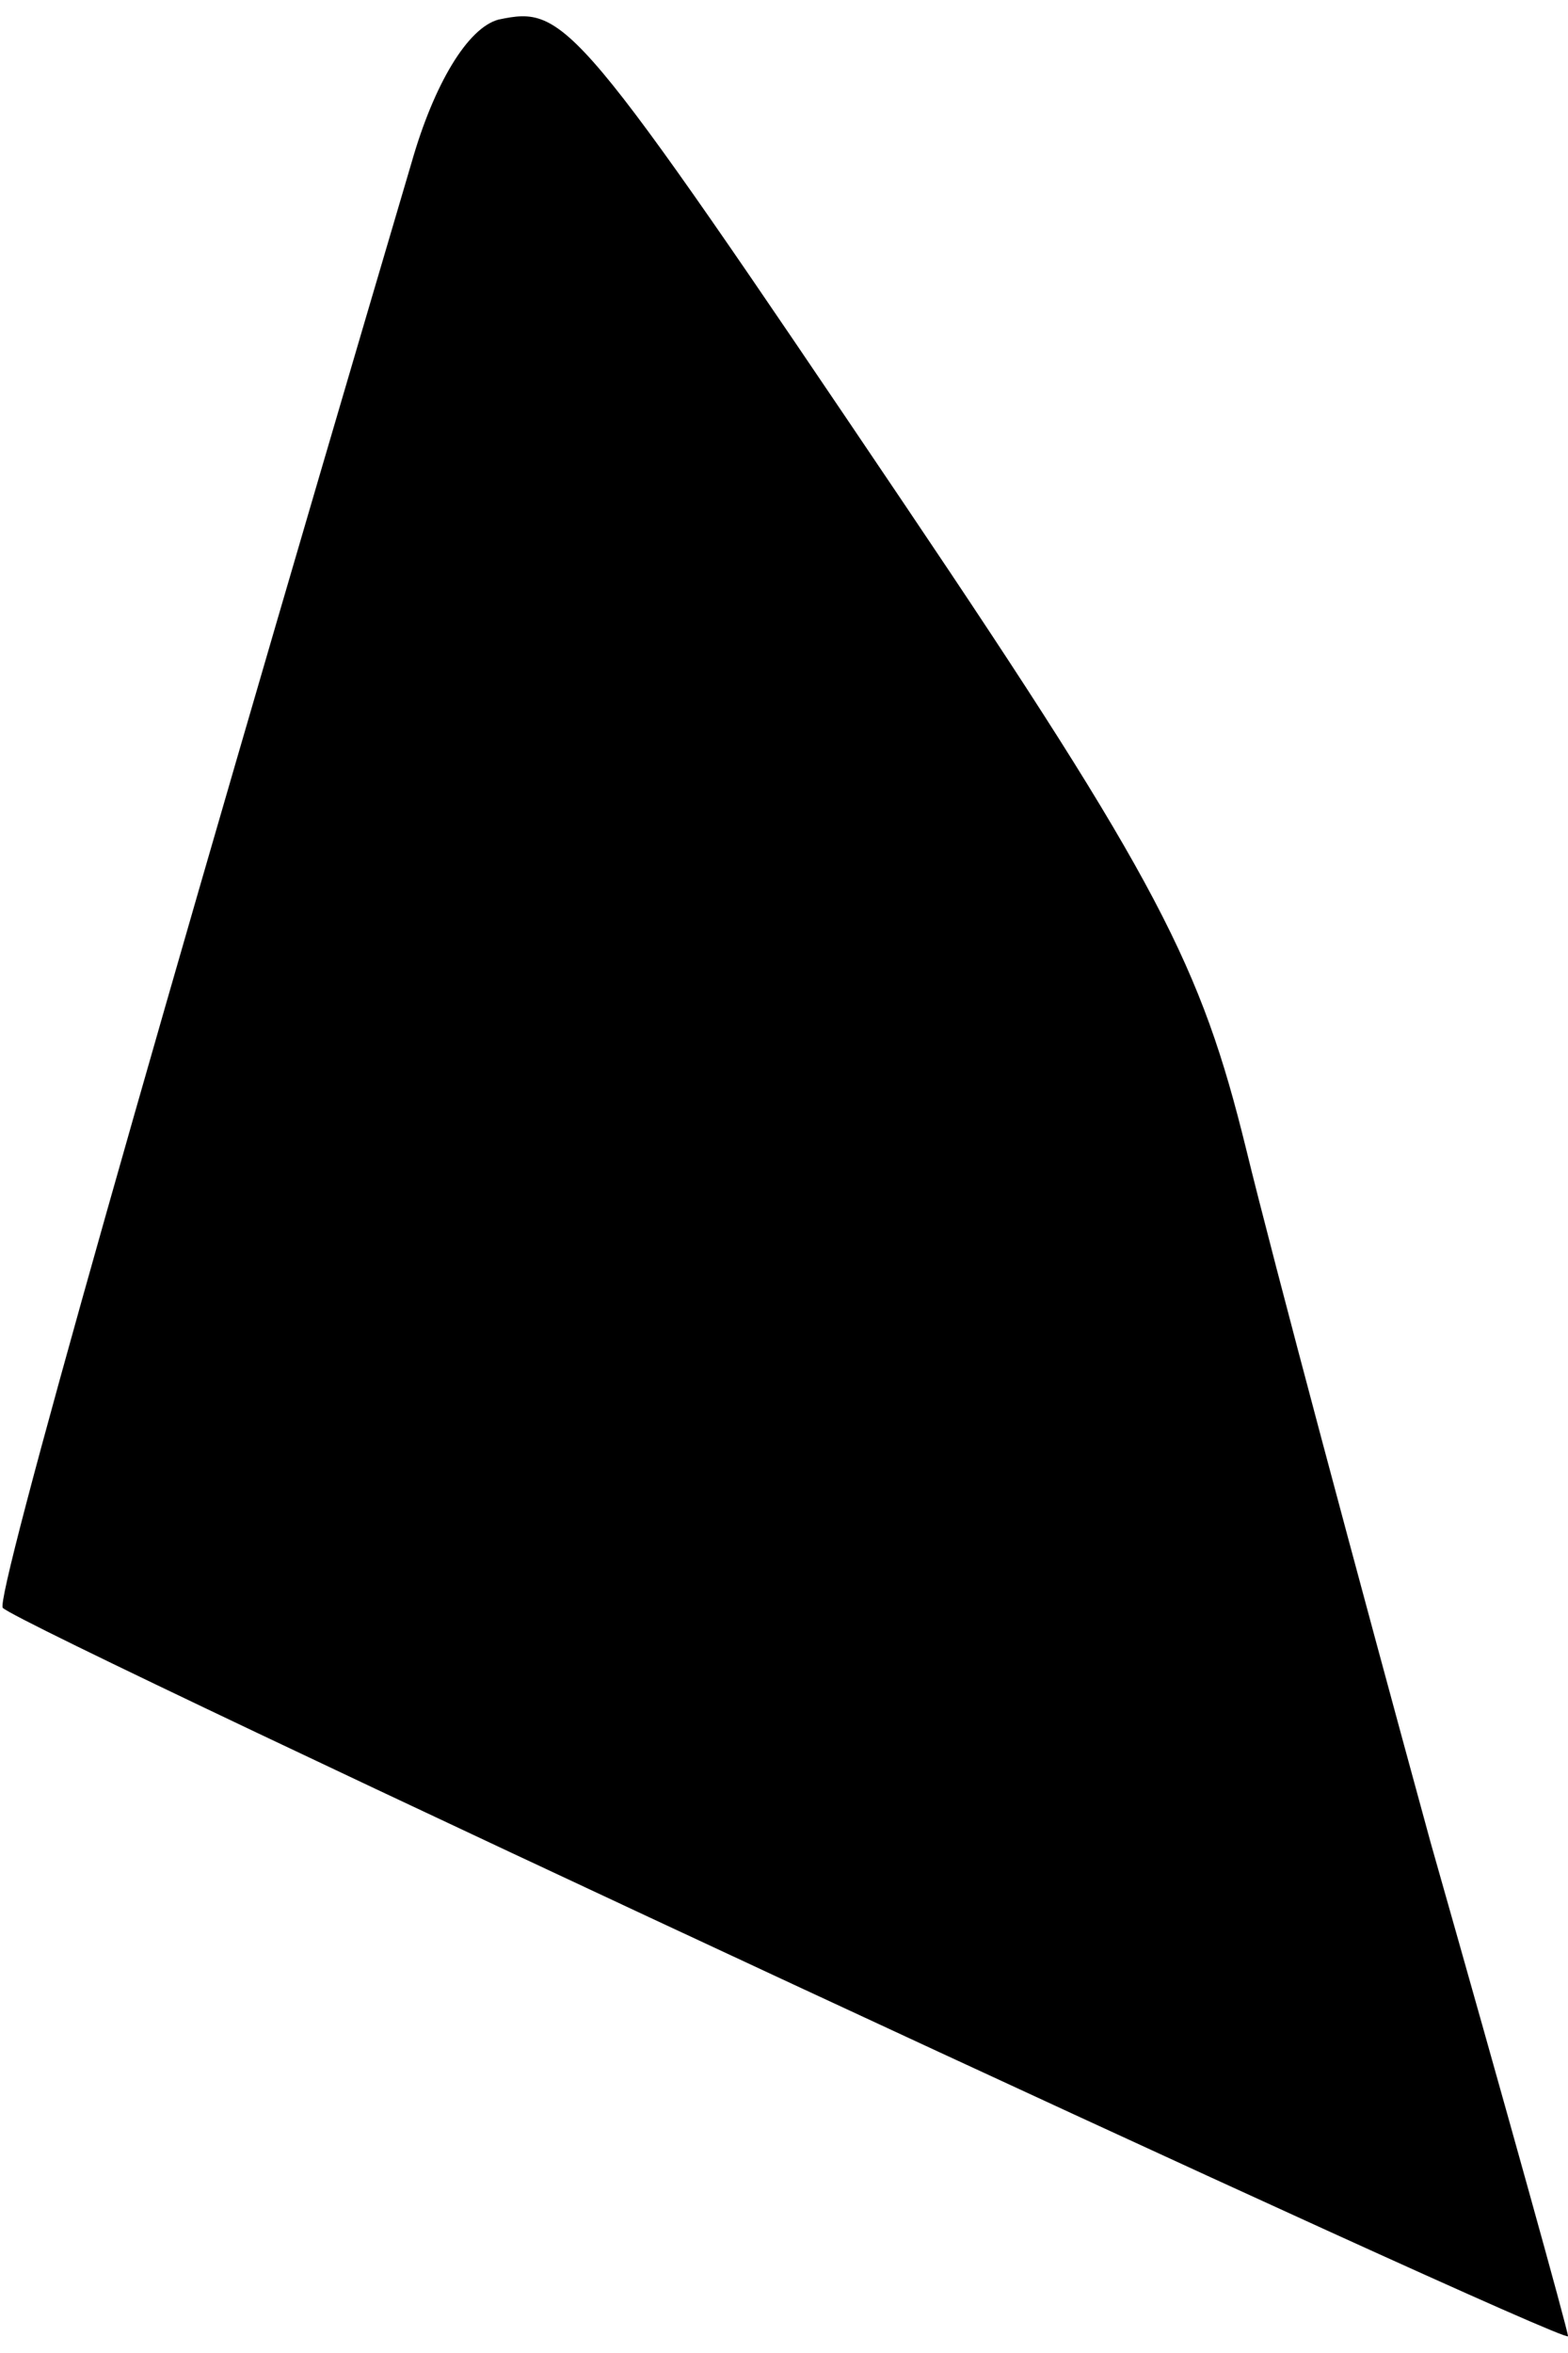 <?xml version="1.0" standalone="no"?>
<!DOCTYPE svg PUBLIC "-//W3C//DTD SVG 20010904//EN"
 "http://www.w3.org/TR/2001/REC-SVG-20010904/DTD/svg10.dtd">
<svg version="1.0" xmlns="http://www.w3.org/2000/svg"
 width="56pt" height="84pt" viewBox="0 0 56 84"
 preserveAspectRatio="xMidYMid meet">
<g transform="translate(0,84) scale(0.1,-0.1)"
fill="#000000" stroke="none">
<path fill="#000000" stroke="none" d="M178 833 c-11 -3 -23 -23 -31 -51 -93
-315 -149 -513 -146 -516 8 -8 559 -264 559 -260 0 2 -22 81 -49 176 -26 95
-56 207 -66 248 -16 65 -31 95 -122 230 -118 175 -121 178 -145 173z"/>
</g>
</svg>
